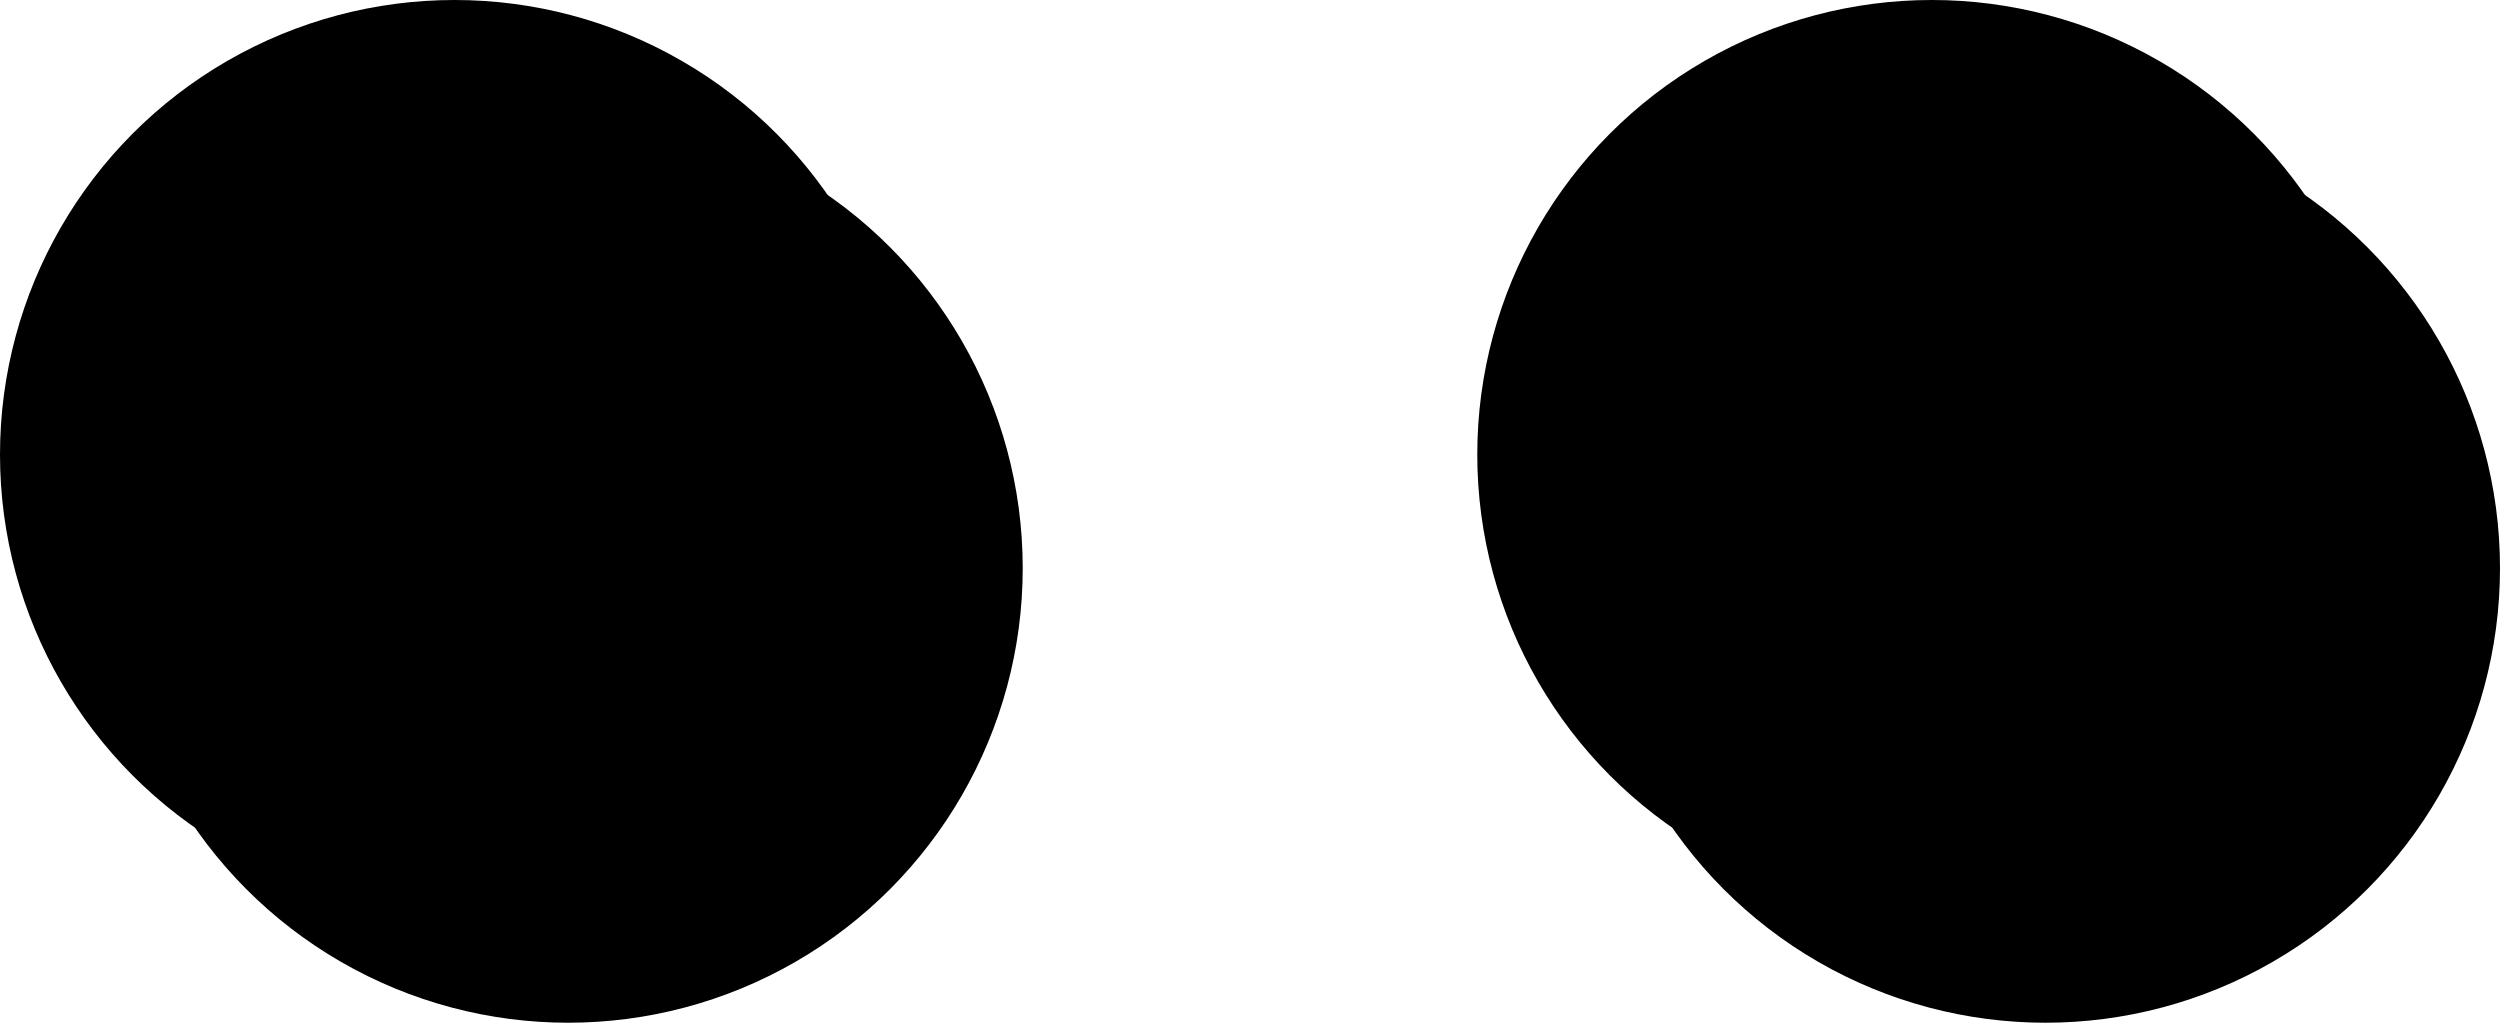 <svg id="svgDots" xmlns="http://www.w3.org/2000/svg" viewBox="0 0 110 45">
  <g id="svgDotsGroup" data-name="Dots">
    <circle class="svgDotsObjectTop" cx="25" cy="25" r="20" />
    <circle class="svgDotsObjectBottom" cx="20" cy="20" r="20" />
    <circle class="svgDotsObjectTop" cx="90" cy="25" r="20" />
    <circle class="svgDotsObjectBottom" cx="85" cy="20" r="20" />
  </g>
</svg>